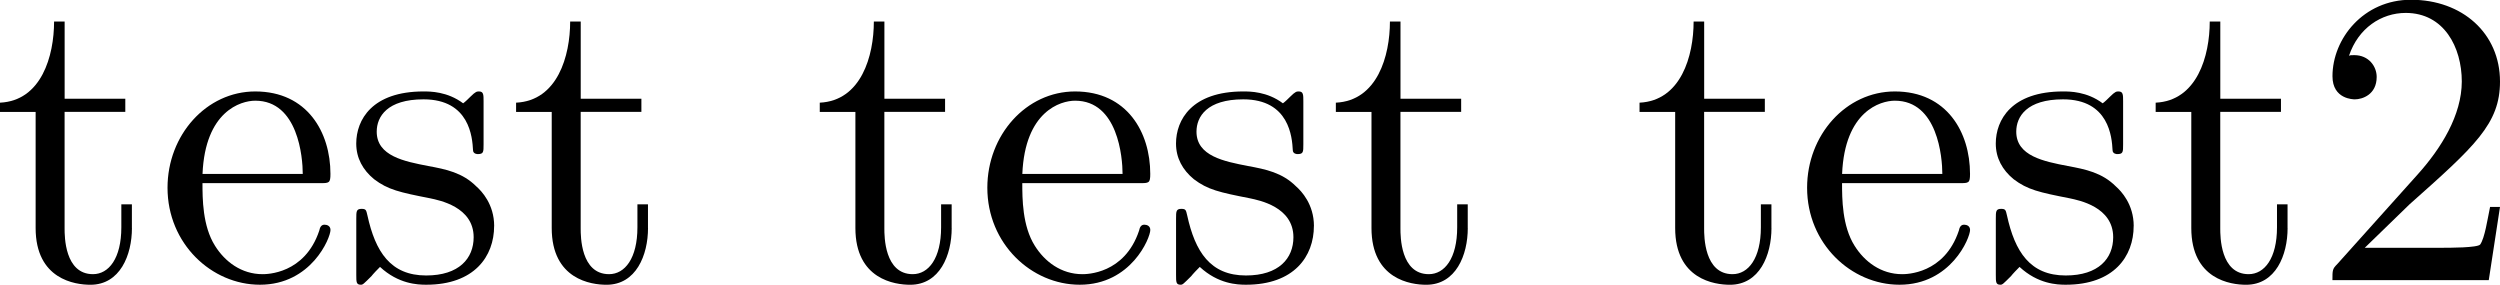 <?xml version="1.0" encoding="UTF-8" standalone="no"?>
<svg
   width="59.215pt"
   height="6.744pt"
   viewBox="0 0 59.215 6.744"
   version="1.1"
   id="svg20"
   xmlns:xlink="http://www.w3.org/1999/xlink"
   xmlns="http://www.w3.org/2000/svg"
   xmlns:svg="http://www.w3.org/2000/svg">
  <defs
     id="defs7">
    <g
       id="g4">
      <g
         id="glyph-0-0">
        <path
           d="m 3.312,-1.234 v -0.562 h -0.25 V -1.25 c 0,0.734 -0.297,1.109 -0.672,1.109 -0.672,0 -0.672,-0.906 -0.672,-1.078 v -2.766 h 1.438 v -0.312 H 1.719 V -6.125 h -0.25 c 0,0.812 -0.297,1.875 -1.281,1.922 v 0.219 h 0.844 v 2.75 c 0,1.219 0.938,1.344 1.297,1.344 0.703,0 0.984,-0.703 0.984,-1.344 z m 0,0"
           id="path1" />
      </g>
      <g
         id="glyph-0-1">
        <path
           d="m 4.141,-1.188 c 0,-0.094 -0.078,-0.125 -0.141,-0.125 -0.078,0 -0.109,0.062 -0.125,0.141 -0.344,1.031 -1.25,1.031 -1.344,1.031 -0.5,0 -0.891,-0.297 -1.125,-0.672 -0.297,-0.469 -0.297,-1.125 -0.297,-1.484 h 2.781 c 0.219,0 0.25,0 0.25,-0.219 0,-0.984 -0.547,-1.953 -1.781,-1.953 -1.156,0 -2.078,1.031 -2.078,2.281 0,1.328 1.047,2.297 2.188,2.297 C 3.688,0.109 4.141,-1 4.141,-1.188 Z m -0.656,-1.328 h -2.375 C 1.172,-4 2.016,-4.25 2.359,-4.25 c 1.016,0 1.125,1.344 1.125,1.734 z m 0,0"
           id="path2" />
      </g>
      <g
         id="glyph-0-2">
        <path
           d="m 3.594,-1.281 c 0,-0.516 -0.297,-0.828 -0.422,-0.938 C 2.844,-2.547 2.453,-2.625 2.031,-2.703 1.469,-2.812 0.812,-2.938 0.812,-3.516 c 0,-0.359 0.25,-0.766 1.109,-0.766 1.094,0 1.156,0.906 1.172,1.203 0,0.094 0.109,0.094 0.109,0.094 0.141,0 0.141,-0.047 0.141,-0.234 v -1.016 c 0,-0.156 0,-0.234 -0.109,-0.234 -0.047,0 -0.078,0 -0.203,0.125 -0.031,0.031 -0.125,0.125 -0.172,0.156 -0.375,-0.281 -0.781,-0.281 -0.938,-0.281 -1.219,0 -1.594,0.672 -1.594,1.234 0,0.344 0.156,0.625 0.422,0.844 0.328,0.25 0.609,0.312 1.328,0.453 0.219,0.047 1.031,0.203 1.031,0.922 0,0.5 -0.344,0.906 -1.125,0.906 -0.844,0 -1.203,-0.562 -1.391,-1.422 C 0.562,-1.656 0.562,-1.688 0.453,-1.688 c -0.125,0 -0.125,0.062 -0.125,0.234 V -0.125 c 0,0.172 0,0.234 0.109,0.234 0.047,0 0.062,-0.016 0.25,-0.203 0.016,-0.016 0.016,-0.031 0.203,-0.219 0.438,0.406 0.891,0.422 1.094,0.422 1.141,0 1.609,-0.672 1.609,-1.391 z m 0,0"
           id="path3" />
      </g>
      <g
         id="glyph-0-3">
        <path
           d="M 4.469,-1.734 H 4.234 C 4.172,-1.438 4.109,-1 4,-0.844 3.938,-0.766 3.281,-0.766 3.062,-0.766 H 1.266 l 1.062,-1.031 c 1.547,-1.375 2.141,-1.906 2.141,-2.906 0,-1.141 -0.891,-1.938 -2.109,-1.938 -1.125,0 -1.859,0.922 -1.859,1.812 0,0.547 0.5,0.547 0.531,0.547 0.172,0 0.516,-0.109 0.516,-0.531 0,-0.25 -0.188,-0.516 -0.531,-0.516 -0.078,0 -0.094,0 -0.125,0.016 0.219,-0.656 0.766,-1.016 1.344,-1.016 0.906,0 1.328,0.812 1.328,1.625 C 3.562,-3.906 3.078,-3.125 2.516,-2.5 l -1.906,2.125 C 0.5,-0.266 0.5,-0.234 0.5,0 h 3.703 z m 0,0"
           id="path4" />
      </g>
    </g>
    <clipPath
       id="clip-0">
      <path
         clip-rule="nonzero"
         d="M 0,0 H 16 V 6.746 H 0 Z m 0,0"
         id="path5" />
    </clipPath>
    <clipPath
       id="clip-1">
      <path
         clip-rule="nonzero"
         d="M 19,0 H 35 V 6.746 H 19 Z m 0,0"
         id="path6" />
    </clipPath>
    <clipPath
       id="clip-2">
      <path
         clip-rule="nonzero"
         d="M 39,0 H 60 V 6.746 H 39 Z m 0,0"
         id="path7" />
    </clipPath>
  </defs>
  <g
     clip-path="url(#clip-0)"
     id="g11"
     transform="translate(-0.188)">
    <g
       fill="#000000"
       fill-opacity="1"
       id="g10">
      <use
         xlink:href="#glyph-0-0"
         x="0"
         y="6.635"
         id="use7" />
      <use
         xlink:href="#glyph-0-1"
         x="3.875"
         y="6.635"
         id="use8" />
      <use
         xlink:href="#glyph-0-2"
         x="8.299"
         y="6.635"
         id="use9" />
      <use
         xlink:href="#glyph-0-0"
         x="12.224"
         y="6.635"
         id="use10" />
    </g>
  </g>
  <g
     clip-path="url(#clip-1)"
     id="g15"
     transform="translate(-0.188)">
    <g
       fill="#000000"
       fill-opacity="1"
       id="g14">
      <use
         xlink:href="#glyph-0-0"
         x="19.417"
         y="6.635"
         id="use11" />
      <use
         xlink:href="#glyph-0-1"
         x="23.293"
         y="6.635"
         id="use12" />
      <use
         xlink:href="#glyph-0-2"
         x="27.716"
         y="6.635"
         id="use13" />
      <use
         xlink:href="#glyph-0-0"
         x="31.641"
         y="6.635"
         id="use14" />
    </g>
  </g>
  <g
     clip-path="url(#clip-2)"
     id="g20"
     transform="translate(-0.188)">
    <g
       fill="#000000"
       fill-opacity="1"
       id="g19">
      <use
         xlink:href="#glyph-0-0"
         x="38.834"
         y="6.635"
         id="use15" />
      <use
         xlink:href="#glyph-0-1"
         x="42.71"
         y="6.635"
         id="use16" />
      <use
         xlink:href="#glyph-0-2"
         x="47.133"
         y="6.635"
         id="use17" />
      <use
         xlink:href="#glyph-0-0"
         x="51.059"
         y="6.635"
         id="use18" />
      <use
         xlink:href="#glyph-0-3"
         x="54.934"
         y="6.635"
         id="use19" />
    </g>
  </g>
</svg>
